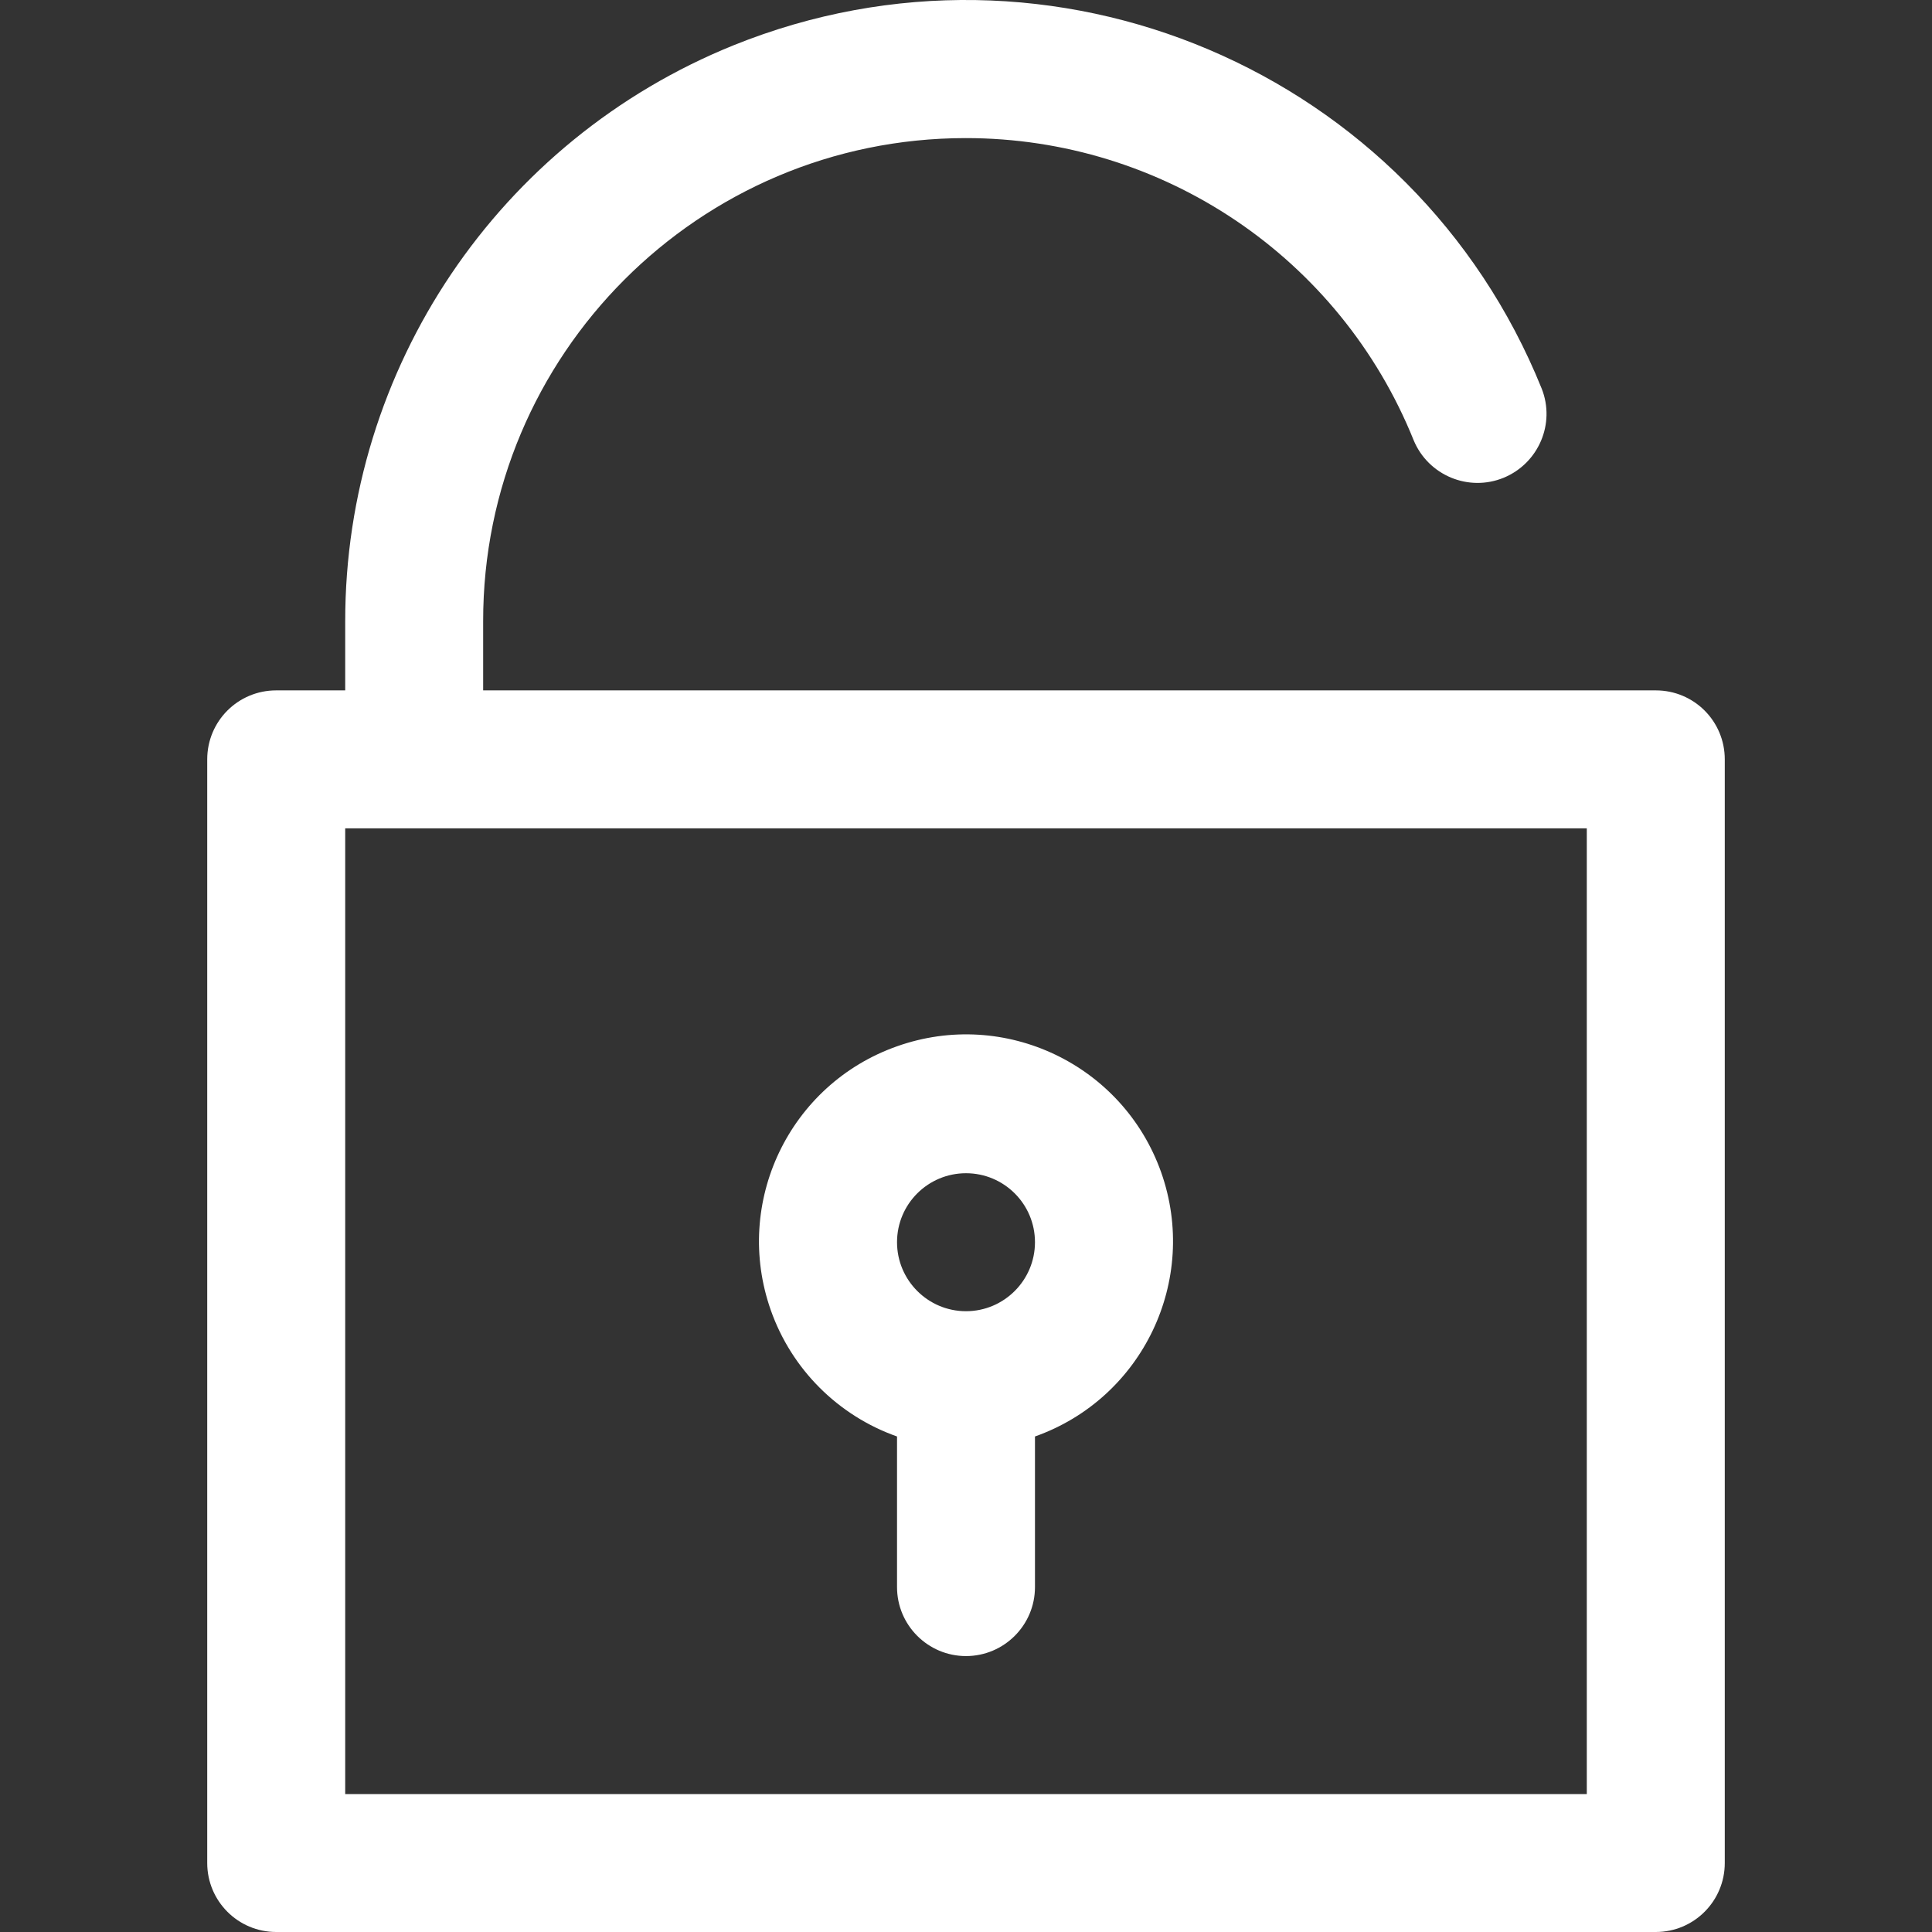 <?xml version="1.0" encoding="UTF-8"?>
<svg xmlns="http://www.w3.org/2000/svg" xmlns:xlink="http://www.w3.org/1999/xlink" width="50pt" height="50pt" viewBox="0 0 50 50" version="1.1">
<rect x="0" y="0" width="50" height="50" fill="#333333" stroke="none"/>
<g id="surface1">
<path style=" stroke:none;fill-rule:nonzero;fill:rgb(100%,100%,100%);fill-opacity:1;" d="M 42.852 17.867 L 12.504 17.867 L 12.504 16.082 C 12.496 9.18 18.09 3.578 24.988 3.574 C 30.09 3.57 34.68 6.664 36.586 11.395 C 36.965 12.305 38.008 12.738 38.918 12.363 C 39.82 11.988 40.258 10.961 39.898 10.055 C 36.574 1.824 27.211 -2.148 18.984 1.172 C 12.906 3.629 8.93 9.527 8.934 16.082 L 8.934 17.867 L 7.148 17.867 C 6.16 17.867 5.363 18.664 5.363 19.652 L 5.363 48.215 C 5.363 49.199 6.16 50 7.148 50 L 42.852 50 C 43.84 50 44.637 49.199 44.637 48.215 L 44.637 19.652 C 44.637 18.664 43.84 17.867 42.852 17.867 Z M 41.066 46.43 L 8.934 46.43 L 8.934 21.438 L 41.066 21.438 Z M 41.066 46.43 "/>
<path style=" stroke:none;fill-rule:nonzero;fill:rgb(100%,100%,100%);fill-opacity:1;" d="M 30.051 30.34 C 29.062 27.551 26.004 26.09 23.215 27.078 C 20.426 28.062 18.965 31.121 19.949 33.91 C 20.488 35.438 21.691 36.637 23.215 37.176 L 23.215 41.074 C 23.215 42.059 24.016 42.859 25 42.859 C 25.984 42.859 26.785 42.059 26.785 41.074 L 26.785 37.176 C 29.574 36.188 31.035 33.129 30.051 30.34 Z M 25 33.934 C 24.016 33.934 23.215 33.133 23.215 32.148 C 23.215 31.16 24.016 30.363 25 30.363 C 25.984 30.363 26.785 31.16 26.785 32.148 C 26.785 33.133 25.984 33.934 25 33.934 Z M 25 33.934 "/>
</g>
</svg>
